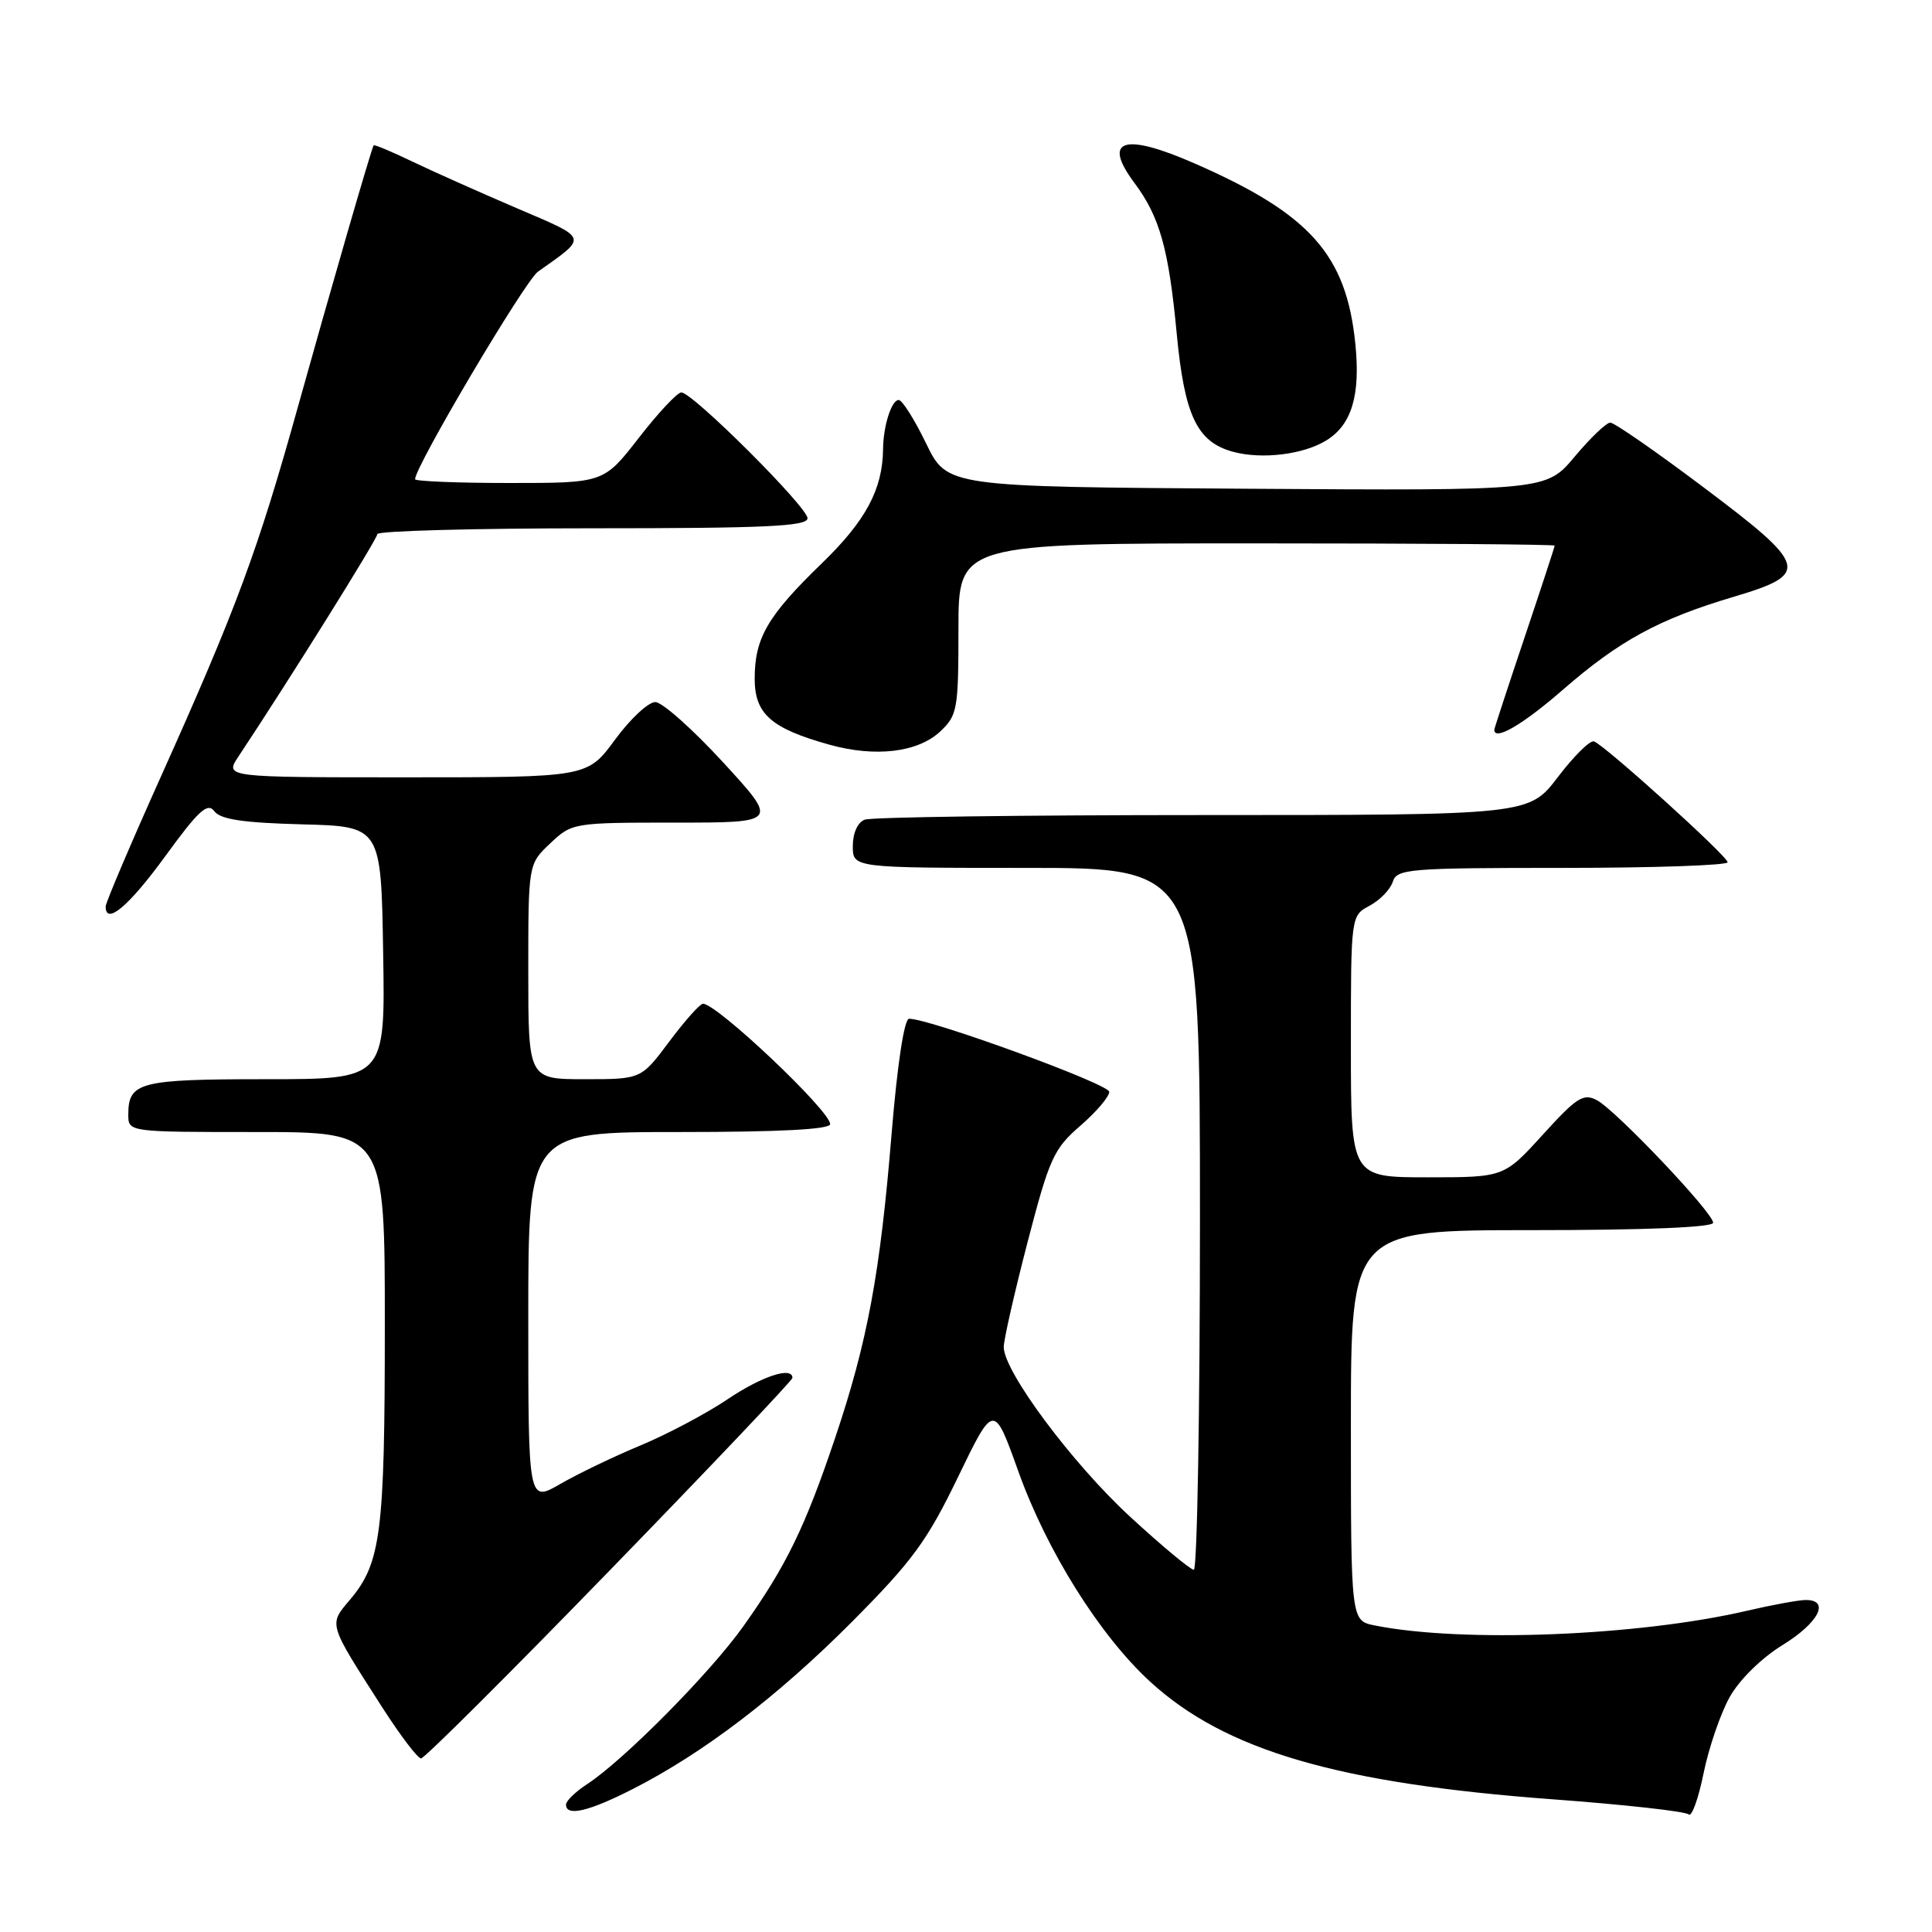 <?xml version="1.0" encoding="UTF-8" standalone="no"?>
<!DOCTYPE svg PUBLIC "-//W3C//DTD SVG 1.1//EN" "http://www.w3.org/Graphics/SVG/1.1/DTD/svg11.dtd" >
<svg xmlns="http://www.w3.org/2000/svg" xmlns:xlink="http://www.w3.org/1999/xlink" version="1.1" viewBox="0 0 256 256">
 <g >
 <path fill="currentColor"
d=" M 229.20 224.86 C 230.49 222.56 233.41 219.69 236.21 217.97 C 241.00 215.02 242.55 211.99 239.25 212.01 C 238.29 212.02 234.80 212.66 231.50 213.43 C 217.14 216.78 193.79 217.71 182.16 215.38 C 179.00 214.75 179.00 214.75 179.00 188.88 C 179.00 163.00 179.00 163.00 203.00 163.00 C 218.03 163.00 227.00 162.63 227.00 162.02 C 227.00 160.69 214.16 147.16 211.61 145.79 C 209.82 144.83 208.93 145.39 204.43 150.35 C 199.29 156.00 199.29 156.00 189.15 156.00 C 179.00 156.00 179.00 156.00 179.00 138.67 C 179.00 121.34 179.00 121.34 181.48 120.01 C 182.85 119.28 184.23 117.85 184.55 116.84 C 185.09 115.13 186.65 115.00 207.07 115.00 C 219.13 115.00 228.97 114.66 228.92 114.25 C 228.84 113.38 212.60 98.70 211.21 98.24 C 210.69 98.06 208.54 100.19 206.43 102.96 C 202.59 108.00 202.59 108.00 159.38 108.00 C 135.61 108.00 115.45 108.27 114.58 108.61 C 113.64 108.97 113.00 110.39 113.00 112.11 C 113.00 115.00 113.00 115.00 136.00 115.00 C 159.00 115.00 159.00 115.00 159.00 161.50 C 159.00 187.07 158.63 208.00 158.19 208.00 C 157.74 208.00 153.94 204.84 149.74 200.97 C 142.06 193.89 133.00 181.72 133.00 178.49 C 133.00 177.53 134.42 171.29 136.15 164.62 C 139.05 153.48 139.61 152.23 143.15 149.17 C 145.27 147.33 146.99 145.31 146.98 144.67 C 146.96 143.64 123.19 134.97 120.45 134.99 C 119.82 135.00 118.90 141.02 118.15 150.13 C 116.62 168.82 114.95 177.78 110.65 190.56 C 106.65 202.43 104.17 207.51 98.49 215.50 C 94.09 221.69 82.59 233.30 77.75 236.44 C 76.24 237.43 75.00 238.63 75.00 239.12 C 75.00 240.73 77.98 240.04 83.78 237.09 C 93.18 232.31 103.04 224.79 112.90 214.89 C 120.91 206.83 122.85 204.19 126.94 195.72 C 131.69 185.90 131.69 185.90 134.93 194.95 C 138.71 205.52 145.73 216.72 152.41 222.84 C 162.36 231.95 177.27 236.31 205.77 238.42 C 215.26 239.12 223.36 240.02 223.76 240.42 C 224.15 240.82 225.04 238.37 225.73 234.98 C 226.42 231.59 227.98 227.03 229.20 224.86 Z  M 80.80 208.08 C 94.11 194.38 105.00 182.90 105.00 182.58 C 105.00 181.02 100.95 182.35 96.39 185.42 C 93.60 187.30 88.43 190.04 84.91 191.51 C 81.38 192.97 76.59 195.28 74.25 196.63 C 70.00 199.08 70.00 199.08 70.00 174.54 C 70.00 150.00 70.00 150.00 90.00 150.00 C 103.30 150.00 110.00 149.65 110.00 148.95 C 110.00 147.19 95.01 133.00 93.15 133.00 C 92.75 133.00 90.75 135.25 88.69 138.00 C 84.96 143.00 84.96 143.00 77.48 143.00 C 70.00 143.00 70.00 143.00 70.00 128.75 C 70.00 114.49 70.00 114.49 72.91 111.75 C 75.79 109.03 75.95 109.00 89.49 109.00 C 103.15 109.00 103.15 109.00 95.83 101.03 C 91.80 96.64 87.75 93.04 86.84 93.03 C 85.92 93.01 83.52 95.25 81.50 98.00 C 77.83 103.00 77.83 103.00 53.80 103.00 C 29.77 103.00 29.77 103.00 31.59 100.25 C 38.31 90.13 50.00 71.41 50.00 70.77 C 50.00 70.35 62.82 70.00 78.50 70.00 C 101.51 70.00 107.00 69.74 107.00 68.67 C 107.00 67.19 91.77 52.00 90.28 52.00 C 89.75 52.00 87.22 54.70 84.66 58.00 C 80.00 64.00 80.00 64.00 67.50 64.00 C 60.63 64.00 55.00 63.77 55.00 63.50 C 55.00 61.80 69.55 37.23 71.28 36.00 C 77.95 31.26 78.10 31.71 68.39 27.55 C 63.50 25.45 57.28 22.68 54.58 21.38 C 51.87 20.08 49.59 19.12 49.51 19.26 C 49.18 19.80 43.77 38.51 39.48 53.89 C 34.17 72.95 31.37 80.52 21.34 102.86 C 17.30 111.85 14.00 119.62 14.00 120.11 C 14.00 122.67 17.08 120.07 21.90 113.45 C 26.31 107.39 27.50 106.29 28.40 107.49 C 29.22 108.58 32.20 109.02 40.00 109.23 C 50.50 109.50 50.50 109.50 50.77 126.25 C 51.05 143.00 51.05 143.00 35.22 143.00 C 18.47 143.00 17.00 143.38 17.00 147.70 C 17.00 150.00 17.00 150.00 34.00 150.00 C 51.00 150.00 51.00 150.00 50.99 175.75 C 50.99 203.06 50.48 207.09 46.41 211.93 C 43.53 215.34 43.41 214.94 50.66 226.25 C 53.04 229.96 55.35 233.00 55.79 233.00 C 56.24 233.00 67.49 221.79 80.80 208.08 Z  M 124.60 96.91 C 126.86 94.78 127.00 93.99 127.00 83.33 C 127.00 72.00 127.00 72.00 166.50 72.00 C 188.22 72.00 206.00 72.13 206.00 72.30 C 206.00 72.46 204.20 77.95 202.00 84.50 C 199.80 91.05 198.00 96.54 198.00 96.70 C 198.00 98.22 201.77 96.03 207.07 91.41 C 214.60 84.86 219.81 82.03 229.75 79.07 C 239.92 76.05 239.63 75.01 225.66 64.52 C 219.43 59.83 213.90 56.00 213.37 56.00 C 212.85 56.00 210.73 58.03 208.65 60.51 C 204.88 65.02 204.88 65.02 165.19 64.76 C 125.50 64.50 125.50 64.50 122.71 58.75 C 121.18 55.59 119.55 53.00 119.08 53.00 C 118.13 53.00 117.04 56.44 117.01 59.50 C 116.96 64.83 114.72 69.01 108.91 74.63 C 101.71 81.60 100.00 84.53 100.00 89.93 C 100.00 94.59 102.16 96.51 109.85 98.66 C 115.98 100.38 121.62 99.71 124.60 96.91 Z  M 175.79 58.33 C 179.12 56.25 180.28 52.35 179.59 45.56 C 178.40 33.76 173.61 28.37 158.37 21.69 C 148.90 17.53 146.00 18.45 150.32 24.24 C 153.67 28.73 154.86 32.97 155.92 44.19 C 156.95 55.08 158.61 58.56 163.37 59.86 C 167.23 60.91 172.74 60.23 175.79 58.33 Z "/>
</g>
</svg>
